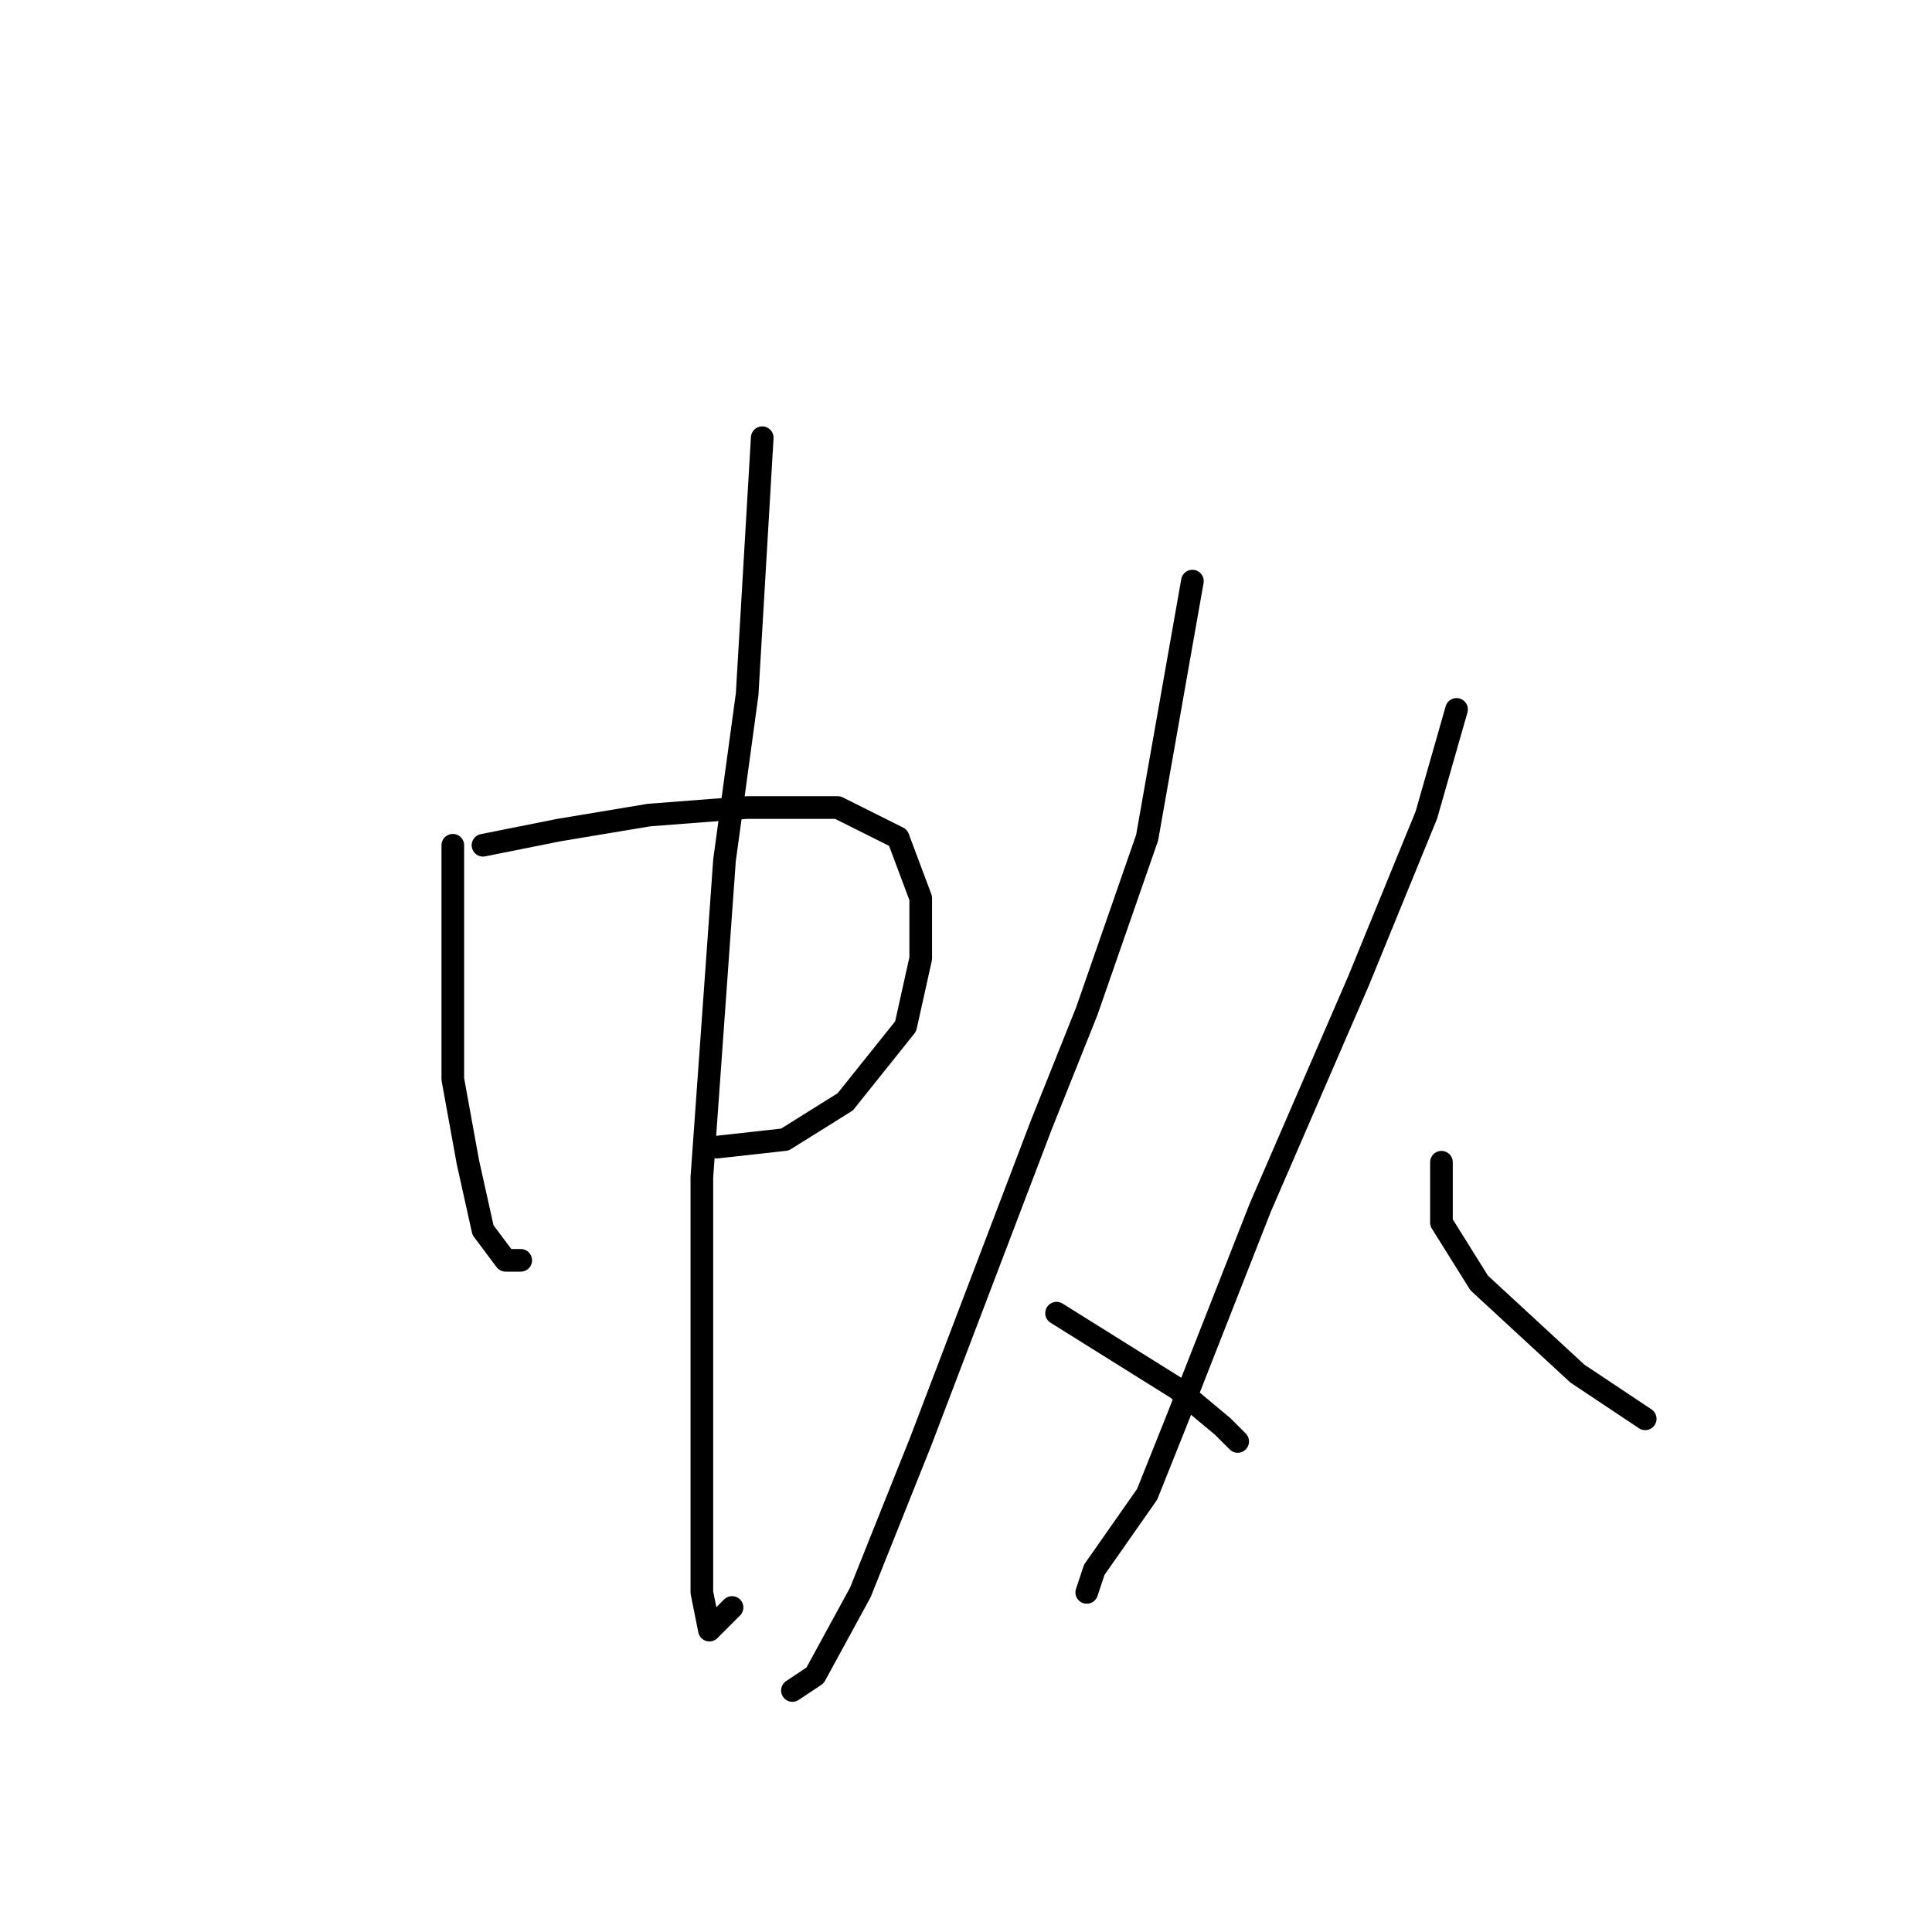 <?xml version="1.0" standalone="no"?>
    <svg width="256" height="256" xmlns="http://www.w3.org/2000/svg" version="1.1">
    <polyline stroke="black" stroke-width="3" stroke-linecap="round" fill="transparent" stroke-linejoin="round" points="60 112 60 118 60 124 60 136 60 143 62 154 64 163 67 167 69 167 69 167 " />
        <polyline stroke="black" stroke-width="3" stroke-linecap="round" fill="transparent" stroke-linejoin="round" points="64 112 69 111 74 110 86 108 99 107 111 107 119 111 122 119 122 127 120 136 112 146 104 151 95 152 95 152 " />
        <polyline stroke="black" stroke-width="3" stroke-linecap="round" fill="transparent" stroke-linejoin="round" points="101 58 100 75 99 92 96 114 94 142 93 156 93 182 93 200 93 211 94 216 97 213 97 213 " />
        <polyline stroke="black" stroke-width="3" stroke-linecap="round" fill="transparent" stroke-linejoin="round" points="158 77 155 94 152 111 144 134 138 149 122 191 114 211 108 222 105 224 105 224 " />
        <polyline stroke="black" stroke-width="3" stroke-linecap="round" fill="transparent" stroke-linejoin="round" points="140 174 148 179 156 184 162 189 164 191 164 191 " />
        <polyline stroke="black" stroke-width="3" stroke-linecap="round" fill="transparent" stroke-linejoin="round" points="193 94 191 101 189 108 180 130 167 160 156 188 152 198 145 208 144 211 144 211 " />
        <polyline stroke="black" stroke-width="3" stroke-linecap="round" fill="transparent" stroke-linejoin="round" points="191 154 191 158 191 162 196 170 209 182 218 188 218 188 " />
        </svg>